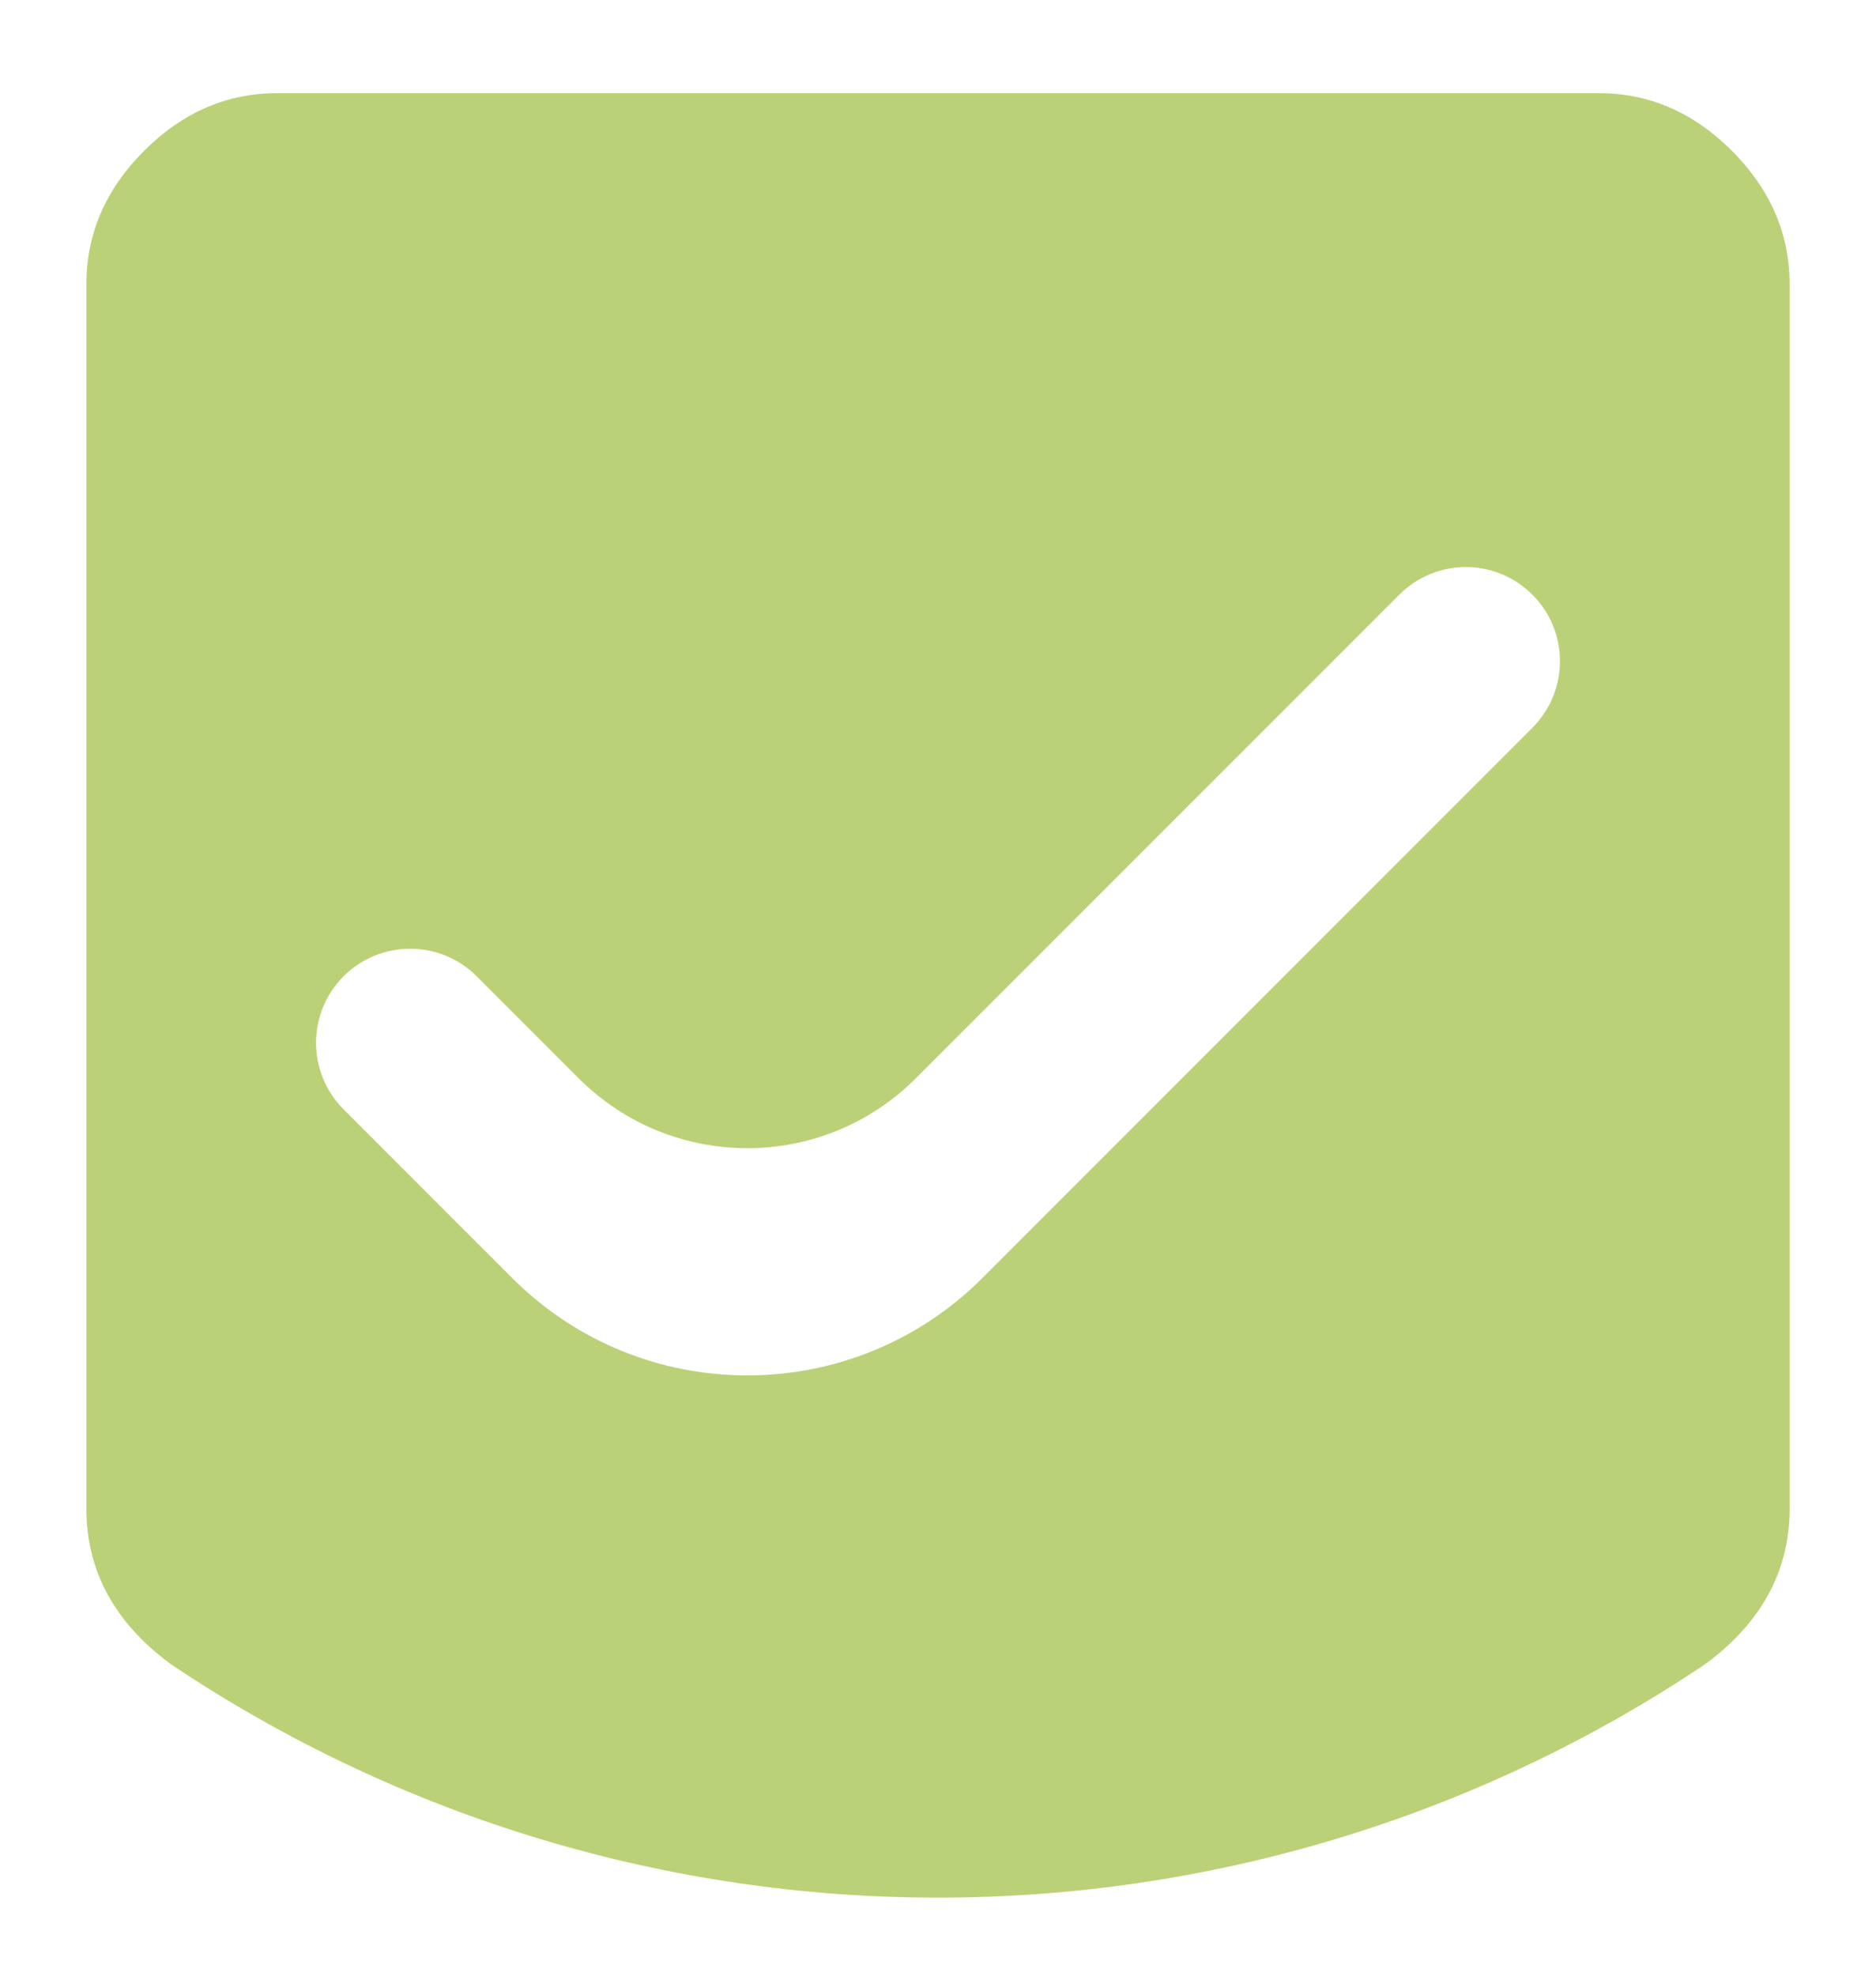 <svg width="19" height="20" viewBox="0 0 19 20" fill="none" xmlns="http://www.w3.org/2000/svg">
<path d="M5.188 12.938C6.502 14.252 8.634 14.252 9.949 12.938L15.52 7.367C15.892 6.995 15.892 6.392 15.52 6.02C15.147 5.647 14.544 5.647 14.172 6.02L9.275 10.916C8.333 11.859 6.804 11.859 5.861 10.916L4.828 9.883C4.456 9.511 3.853 9.511 3.48 9.883C3.108 10.255 3.108 10.858 3.48 11.23L5.188 12.938ZM16.193 0.943C16.703 0.943 17.152 1.138 17.541 1.527C17.93 1.917 18.125 2.366 18.125 2.875V15.273C18.125 15.902 17.84 16.426 17.271 16.846C12.57 19.998 6.43 19.998 1.729 16.846C1.16 16.426 0.875 15.902 0.875 15.273V2.875C0.875 2.366 1.07 1.917 1.459 1.527C1.848 1.138 2.298 0.943 2.807 0.943H16.193Z" fill="#BBD177"/>
</svg>
